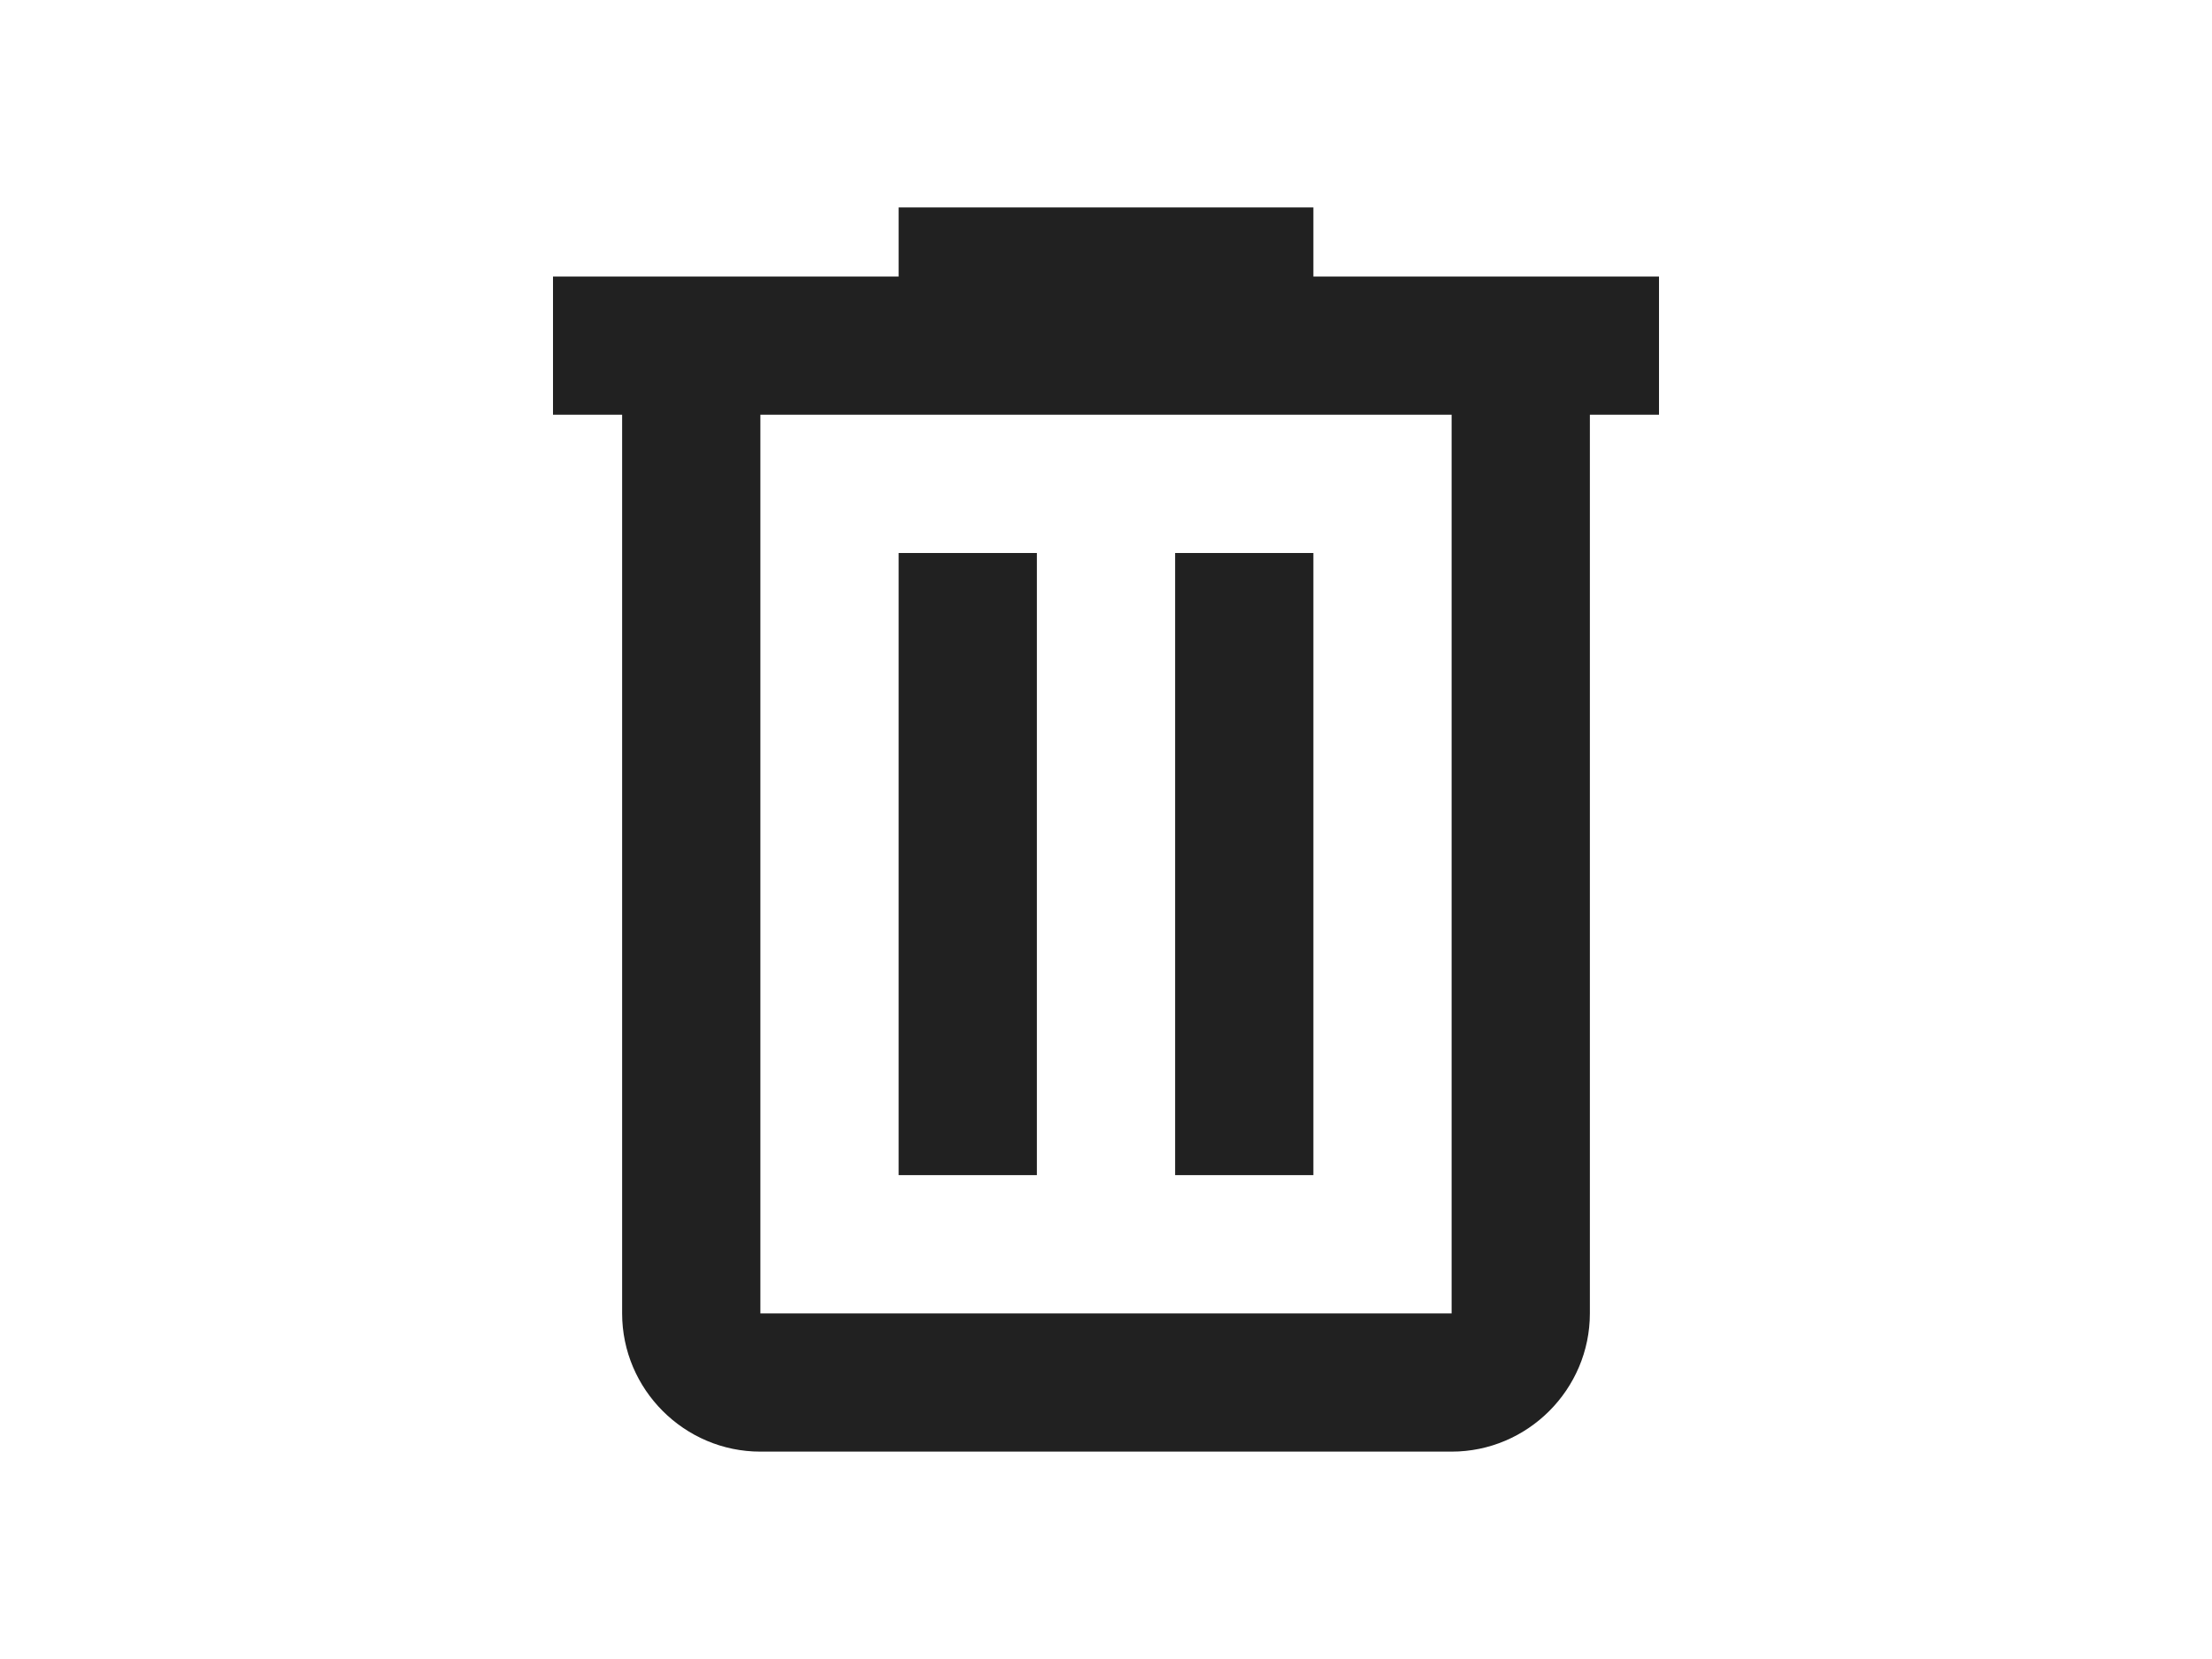<svg xmlns="http://www.w3.org/2000/svg" width="24" height="18" opacity="0.87" viewBox="0 0 24 24" class="gb_Pc"><path d="M15 4V3H9v1H4v2h1v13c0 1.1.9 2 2 2h10c1.1 0 2-.9 2-2V6h1V4h-5zm2 15H7V6h10v13z"></path><path d="M9 8h2v9H9zm4 0h2v9h-2z"></path></svg>